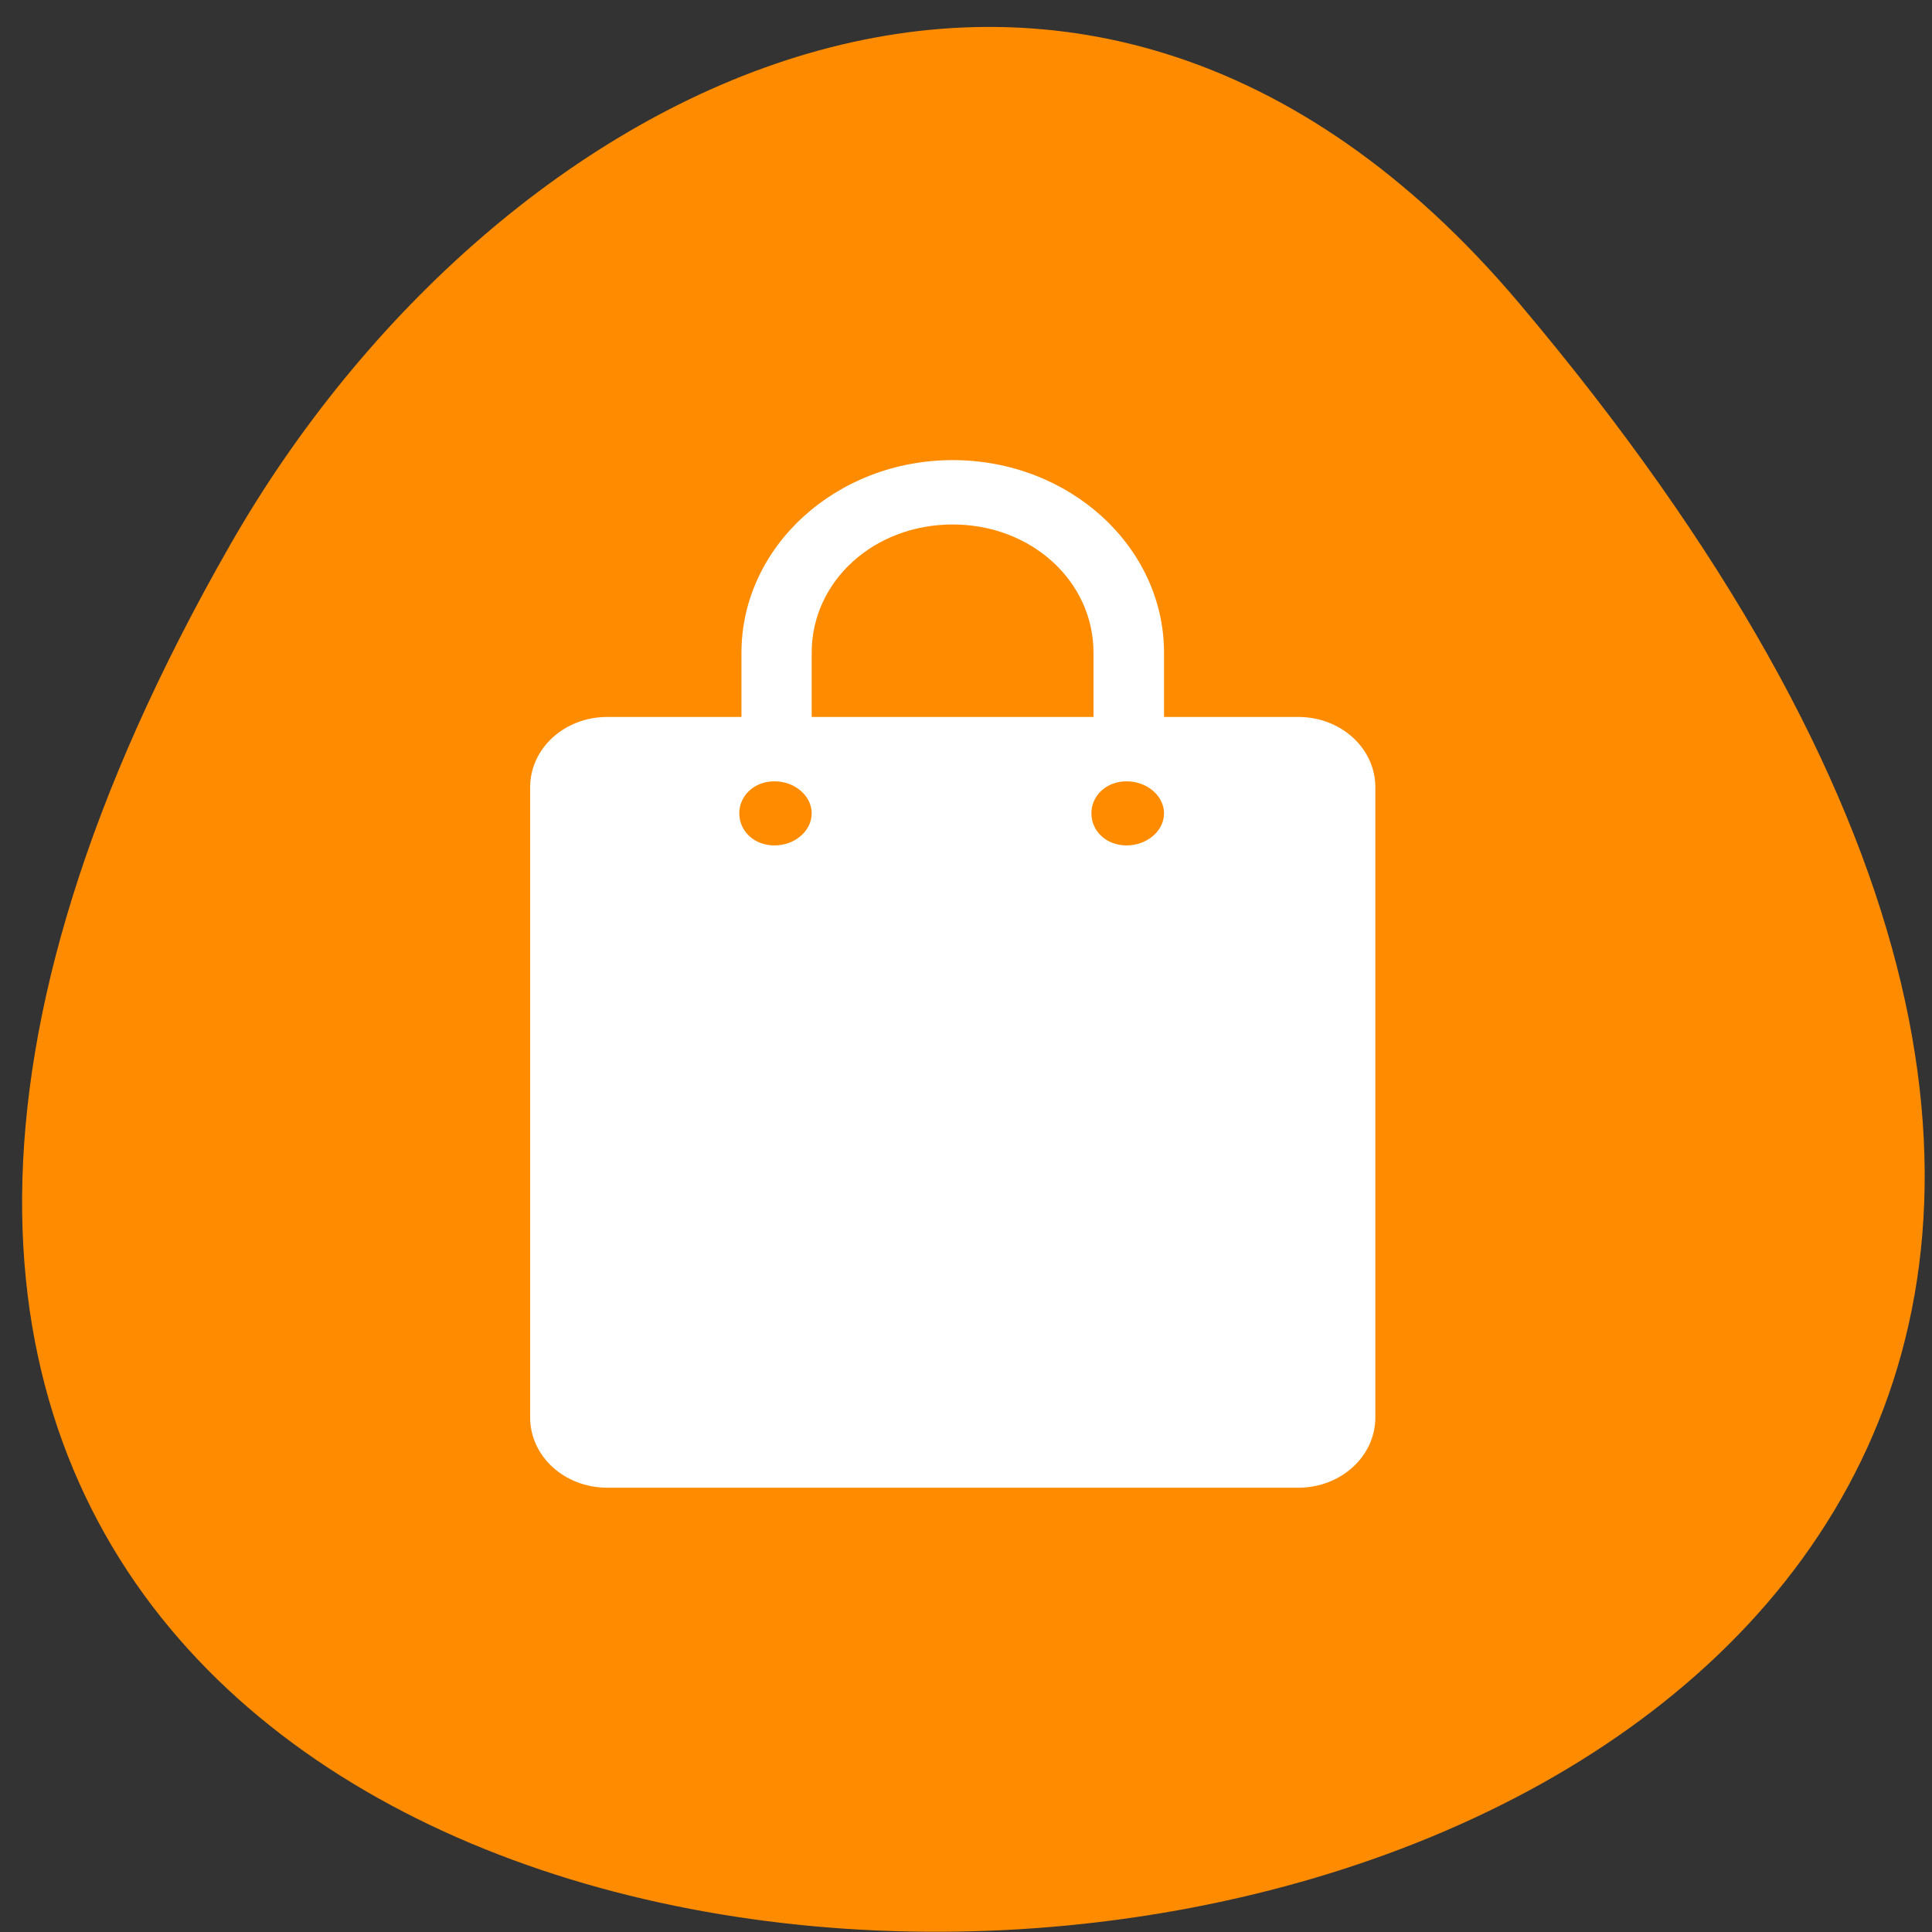 <svg xmlns="http://www.w3.org/2000/svg" viewBox="0 0 32 32"><rect x="0" y="0" width="32" height="32" fill="#333333" stroke="none"/><path d="m 25.16 5.02 c 27.719 32.832 -40.531 37.496 -21.336 3.984 c 4.379 -7.641 13.992 -12.676 21.336 -3.984" fill="#ff8c00"/><path d="m 15.781 7.621 c -1.93 0 -3.5 1.434 -3.5 3.191 v 1.063 h -2.223 c -0.707 0 -1.277 0.52 -1.277 1.164 v 10.438 c 0 0.645 0.57 1.164 1.277 1.164 h 11.445 c 0.707 0 1.277 -0.52 1.277 -1.164 v -10.438 c 0 -0.645 -0.57 -1.164 -1.277 -1.164 h -2.223 v -1.063 c 0 -1.758 -1.57 -3.191 -3.5 -3.191 m 0 1.066 c 1.301 0 2.332 0.938 2.332 2.125 v 1.063 h -4.668 v -1.063 c 0 -1.188 1.031 -2.125 2.336 -2.125 m -2.953 4.254 c 0.336 0 0.617 0.238 0.617 0.531 c 0 0.293 -0.281 0.531 -0.617 0.531 c -0.336 0 -0.582 -0.238 -0.582 -0.531 c 0 -0.293 0.246 -0.531 0.582 -0.531 m 5.832 0 c 0.336 0 0.621 0.238 0.621 0.531 c 0 0.293 -0.285 0.531 -0.621 0.531 c -0.336 0 -0.582 -0.238 -0.582 -0.531 c 0 -0.293 0.246 -0.531 0.582 -0.531" fill="#fff"/></svg>